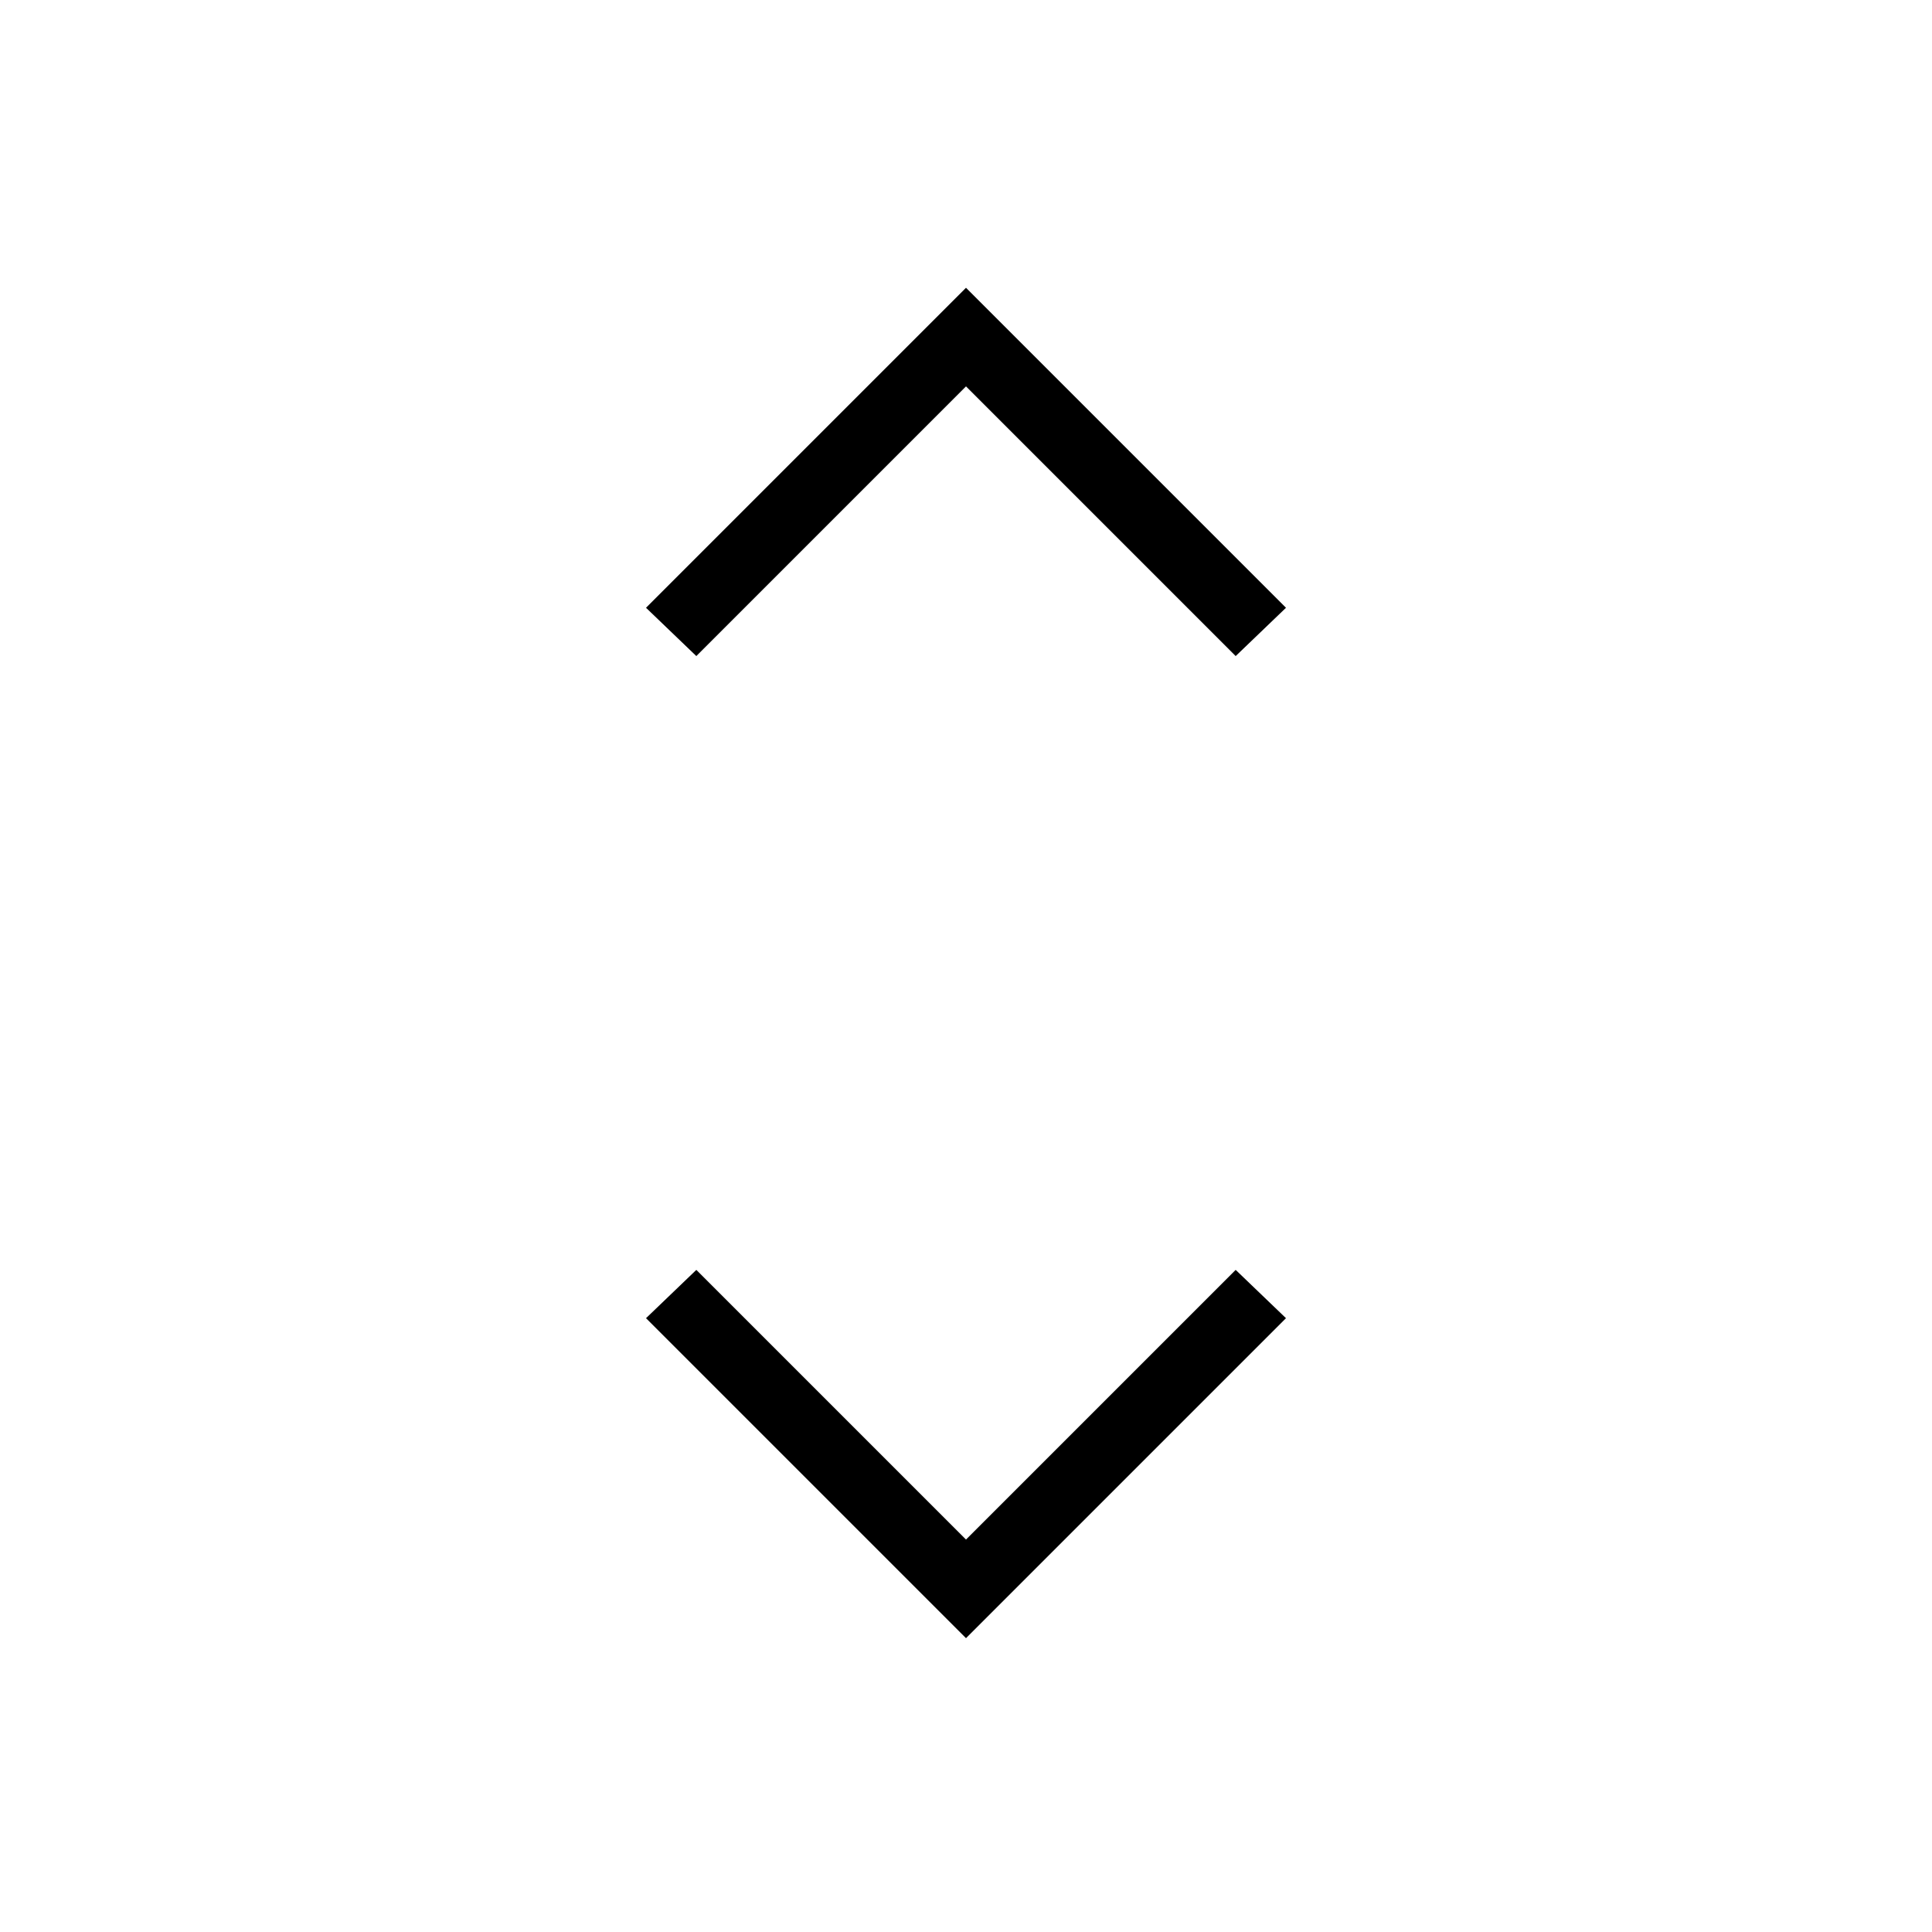 <svg xmlns="http://www.w3.org/2000/svg" height="48" width="48"><path d="M17.3 16.3 16.05 15.1 24 7.15 31.95 15.1 30.7 16.3 24 9.6ZM24 40.7 16.05 32.75 17.3 31.55 24 38.25 30.7 31.55 31.95 32.75Z"/></svg>